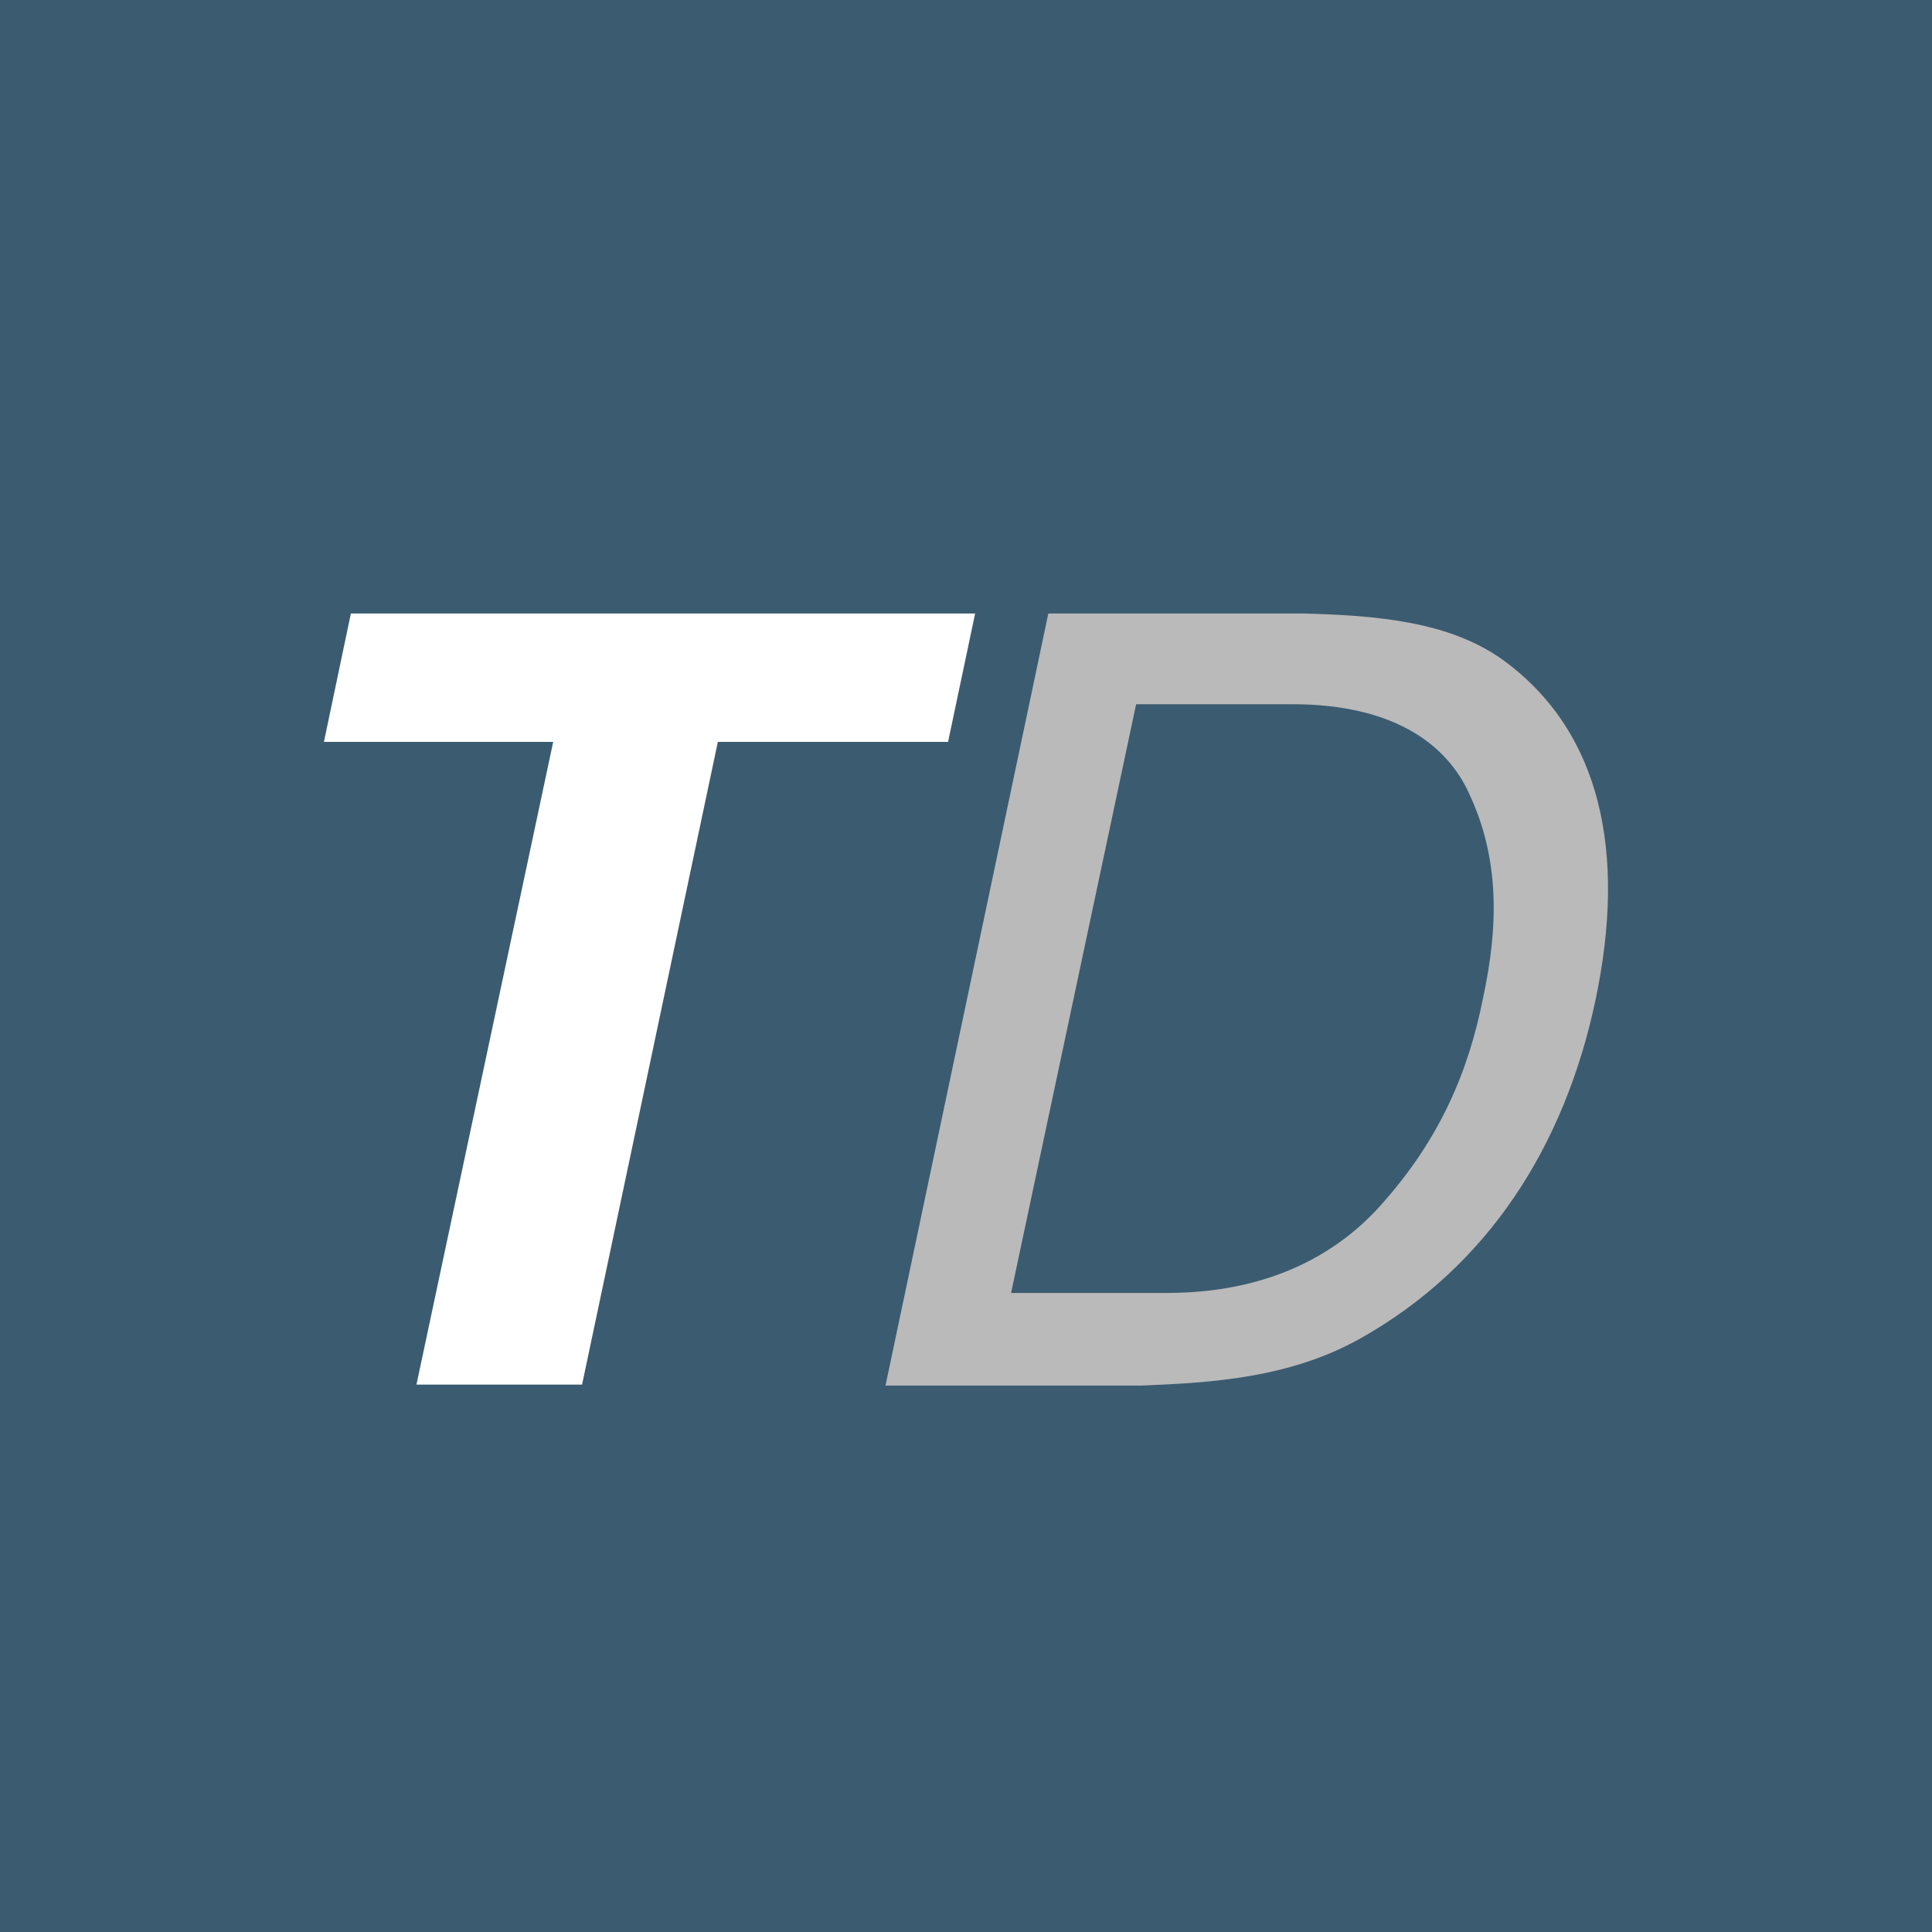 <svg xmlns="http://www.w3.org/2000/svg" viewBox="0 0 18 18">
  <rect x="0" y="0" width="18" height="18" fill="#808080" stroke="none"/>
  <g clip-path="url(#a)">
    <path fill="#3B5B70" d="M0 0h18v18H0V0Z"/>
    <g clip-path="url(#b)">
      <path fill="#fff" d="M3.269 5.716h5.816l-.252 1.196H6.688L5.423 12.9H3.88l1.274-5.988H3.018l.251-1.196Z"/>
      <path fill="#BABABA" fill-rule="evenodd" d="M9.768 5.716h2.387c.664.018 1.356.072 1.858.44.906.667 1.14 1.79.853 3.157-.288 1.366-1.005 2.49-2.19 3.156-.655.368-1.373.413-2.037.44H8.25l1.517-7.193Zm-.35 6.33h1.454c1.005 0 1.625-.405 1.993-.818.556-.62.816-1.25.951-1.924.144-.666.161-1.304-.135-1.924-.188-.405-.646-.819-1.642-.819h-1.454L9.42 12.046Z" clip-rule="evenodd"/>
    </g>
  </g>
  <defs>
    <clipPath id="a">
      <path fill="#fff" d="M0 0h18v18H0z"/>
    </clipPath>
    <clipPath id="b">
      <path fill="#fff" d="M3 5.7h12v7.209H3z"/>
    </clipPath>
  </defs>
</svg>
